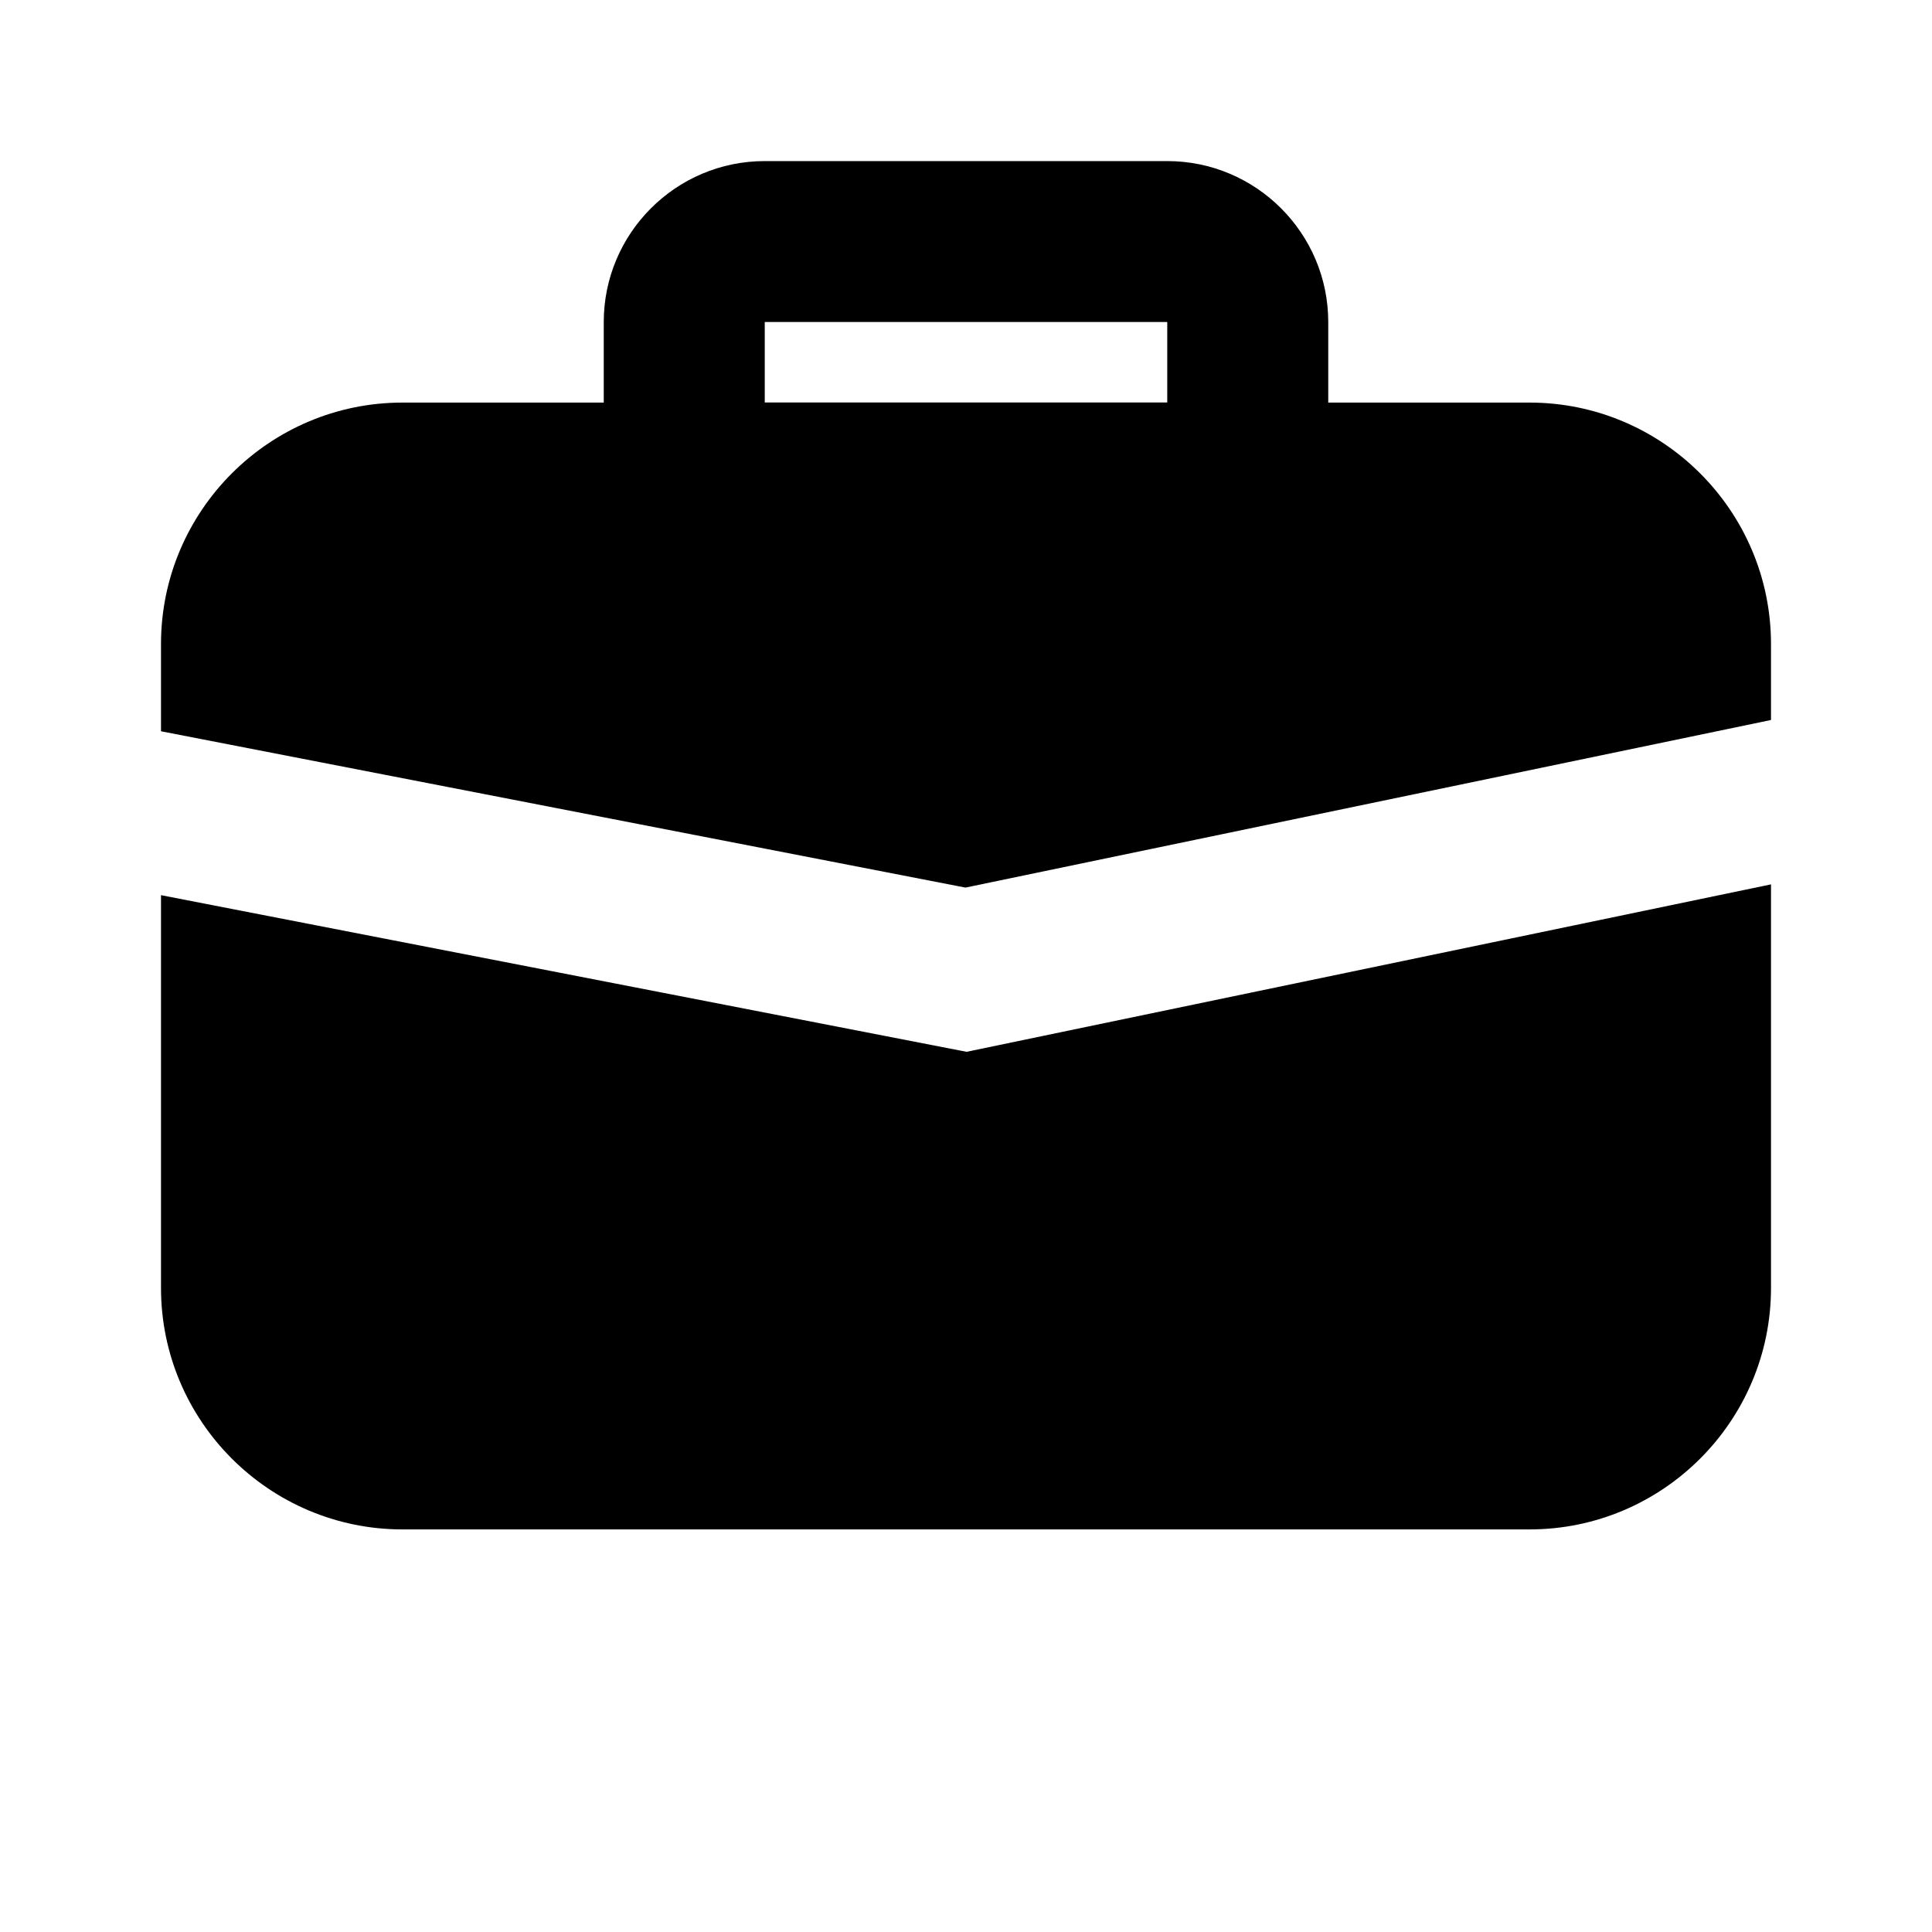 <svg width="24" height="24" viewBox="0 0 24 24" fill="none" xmlns="http://www.w3.org/2000/svg">
<path d="M11.993 11.026L22 8.944V8.001C22 6.347 20.654 5.001 19 5.001H16.5V4.001C16.5 2.898 15.603 2.001 14.5 2.001H9.5C8.397 2.001 7.5 2.898 7.5 4.001V5.001H5C3.346 5.001 2 6.347 2 8.001V9.084L11.993 11.026ZM9.5 4H14.5V5H9.5V4Z" fill="black"/>
<path d="M12.007 13.066L2 11.12V15.999C2 17.653 3.346 18.999 5 18.999H19C20.654 18.999 22 17.653 22 15.999V10.986L12.007 13.066Z" fill="black"/>
</svg>
